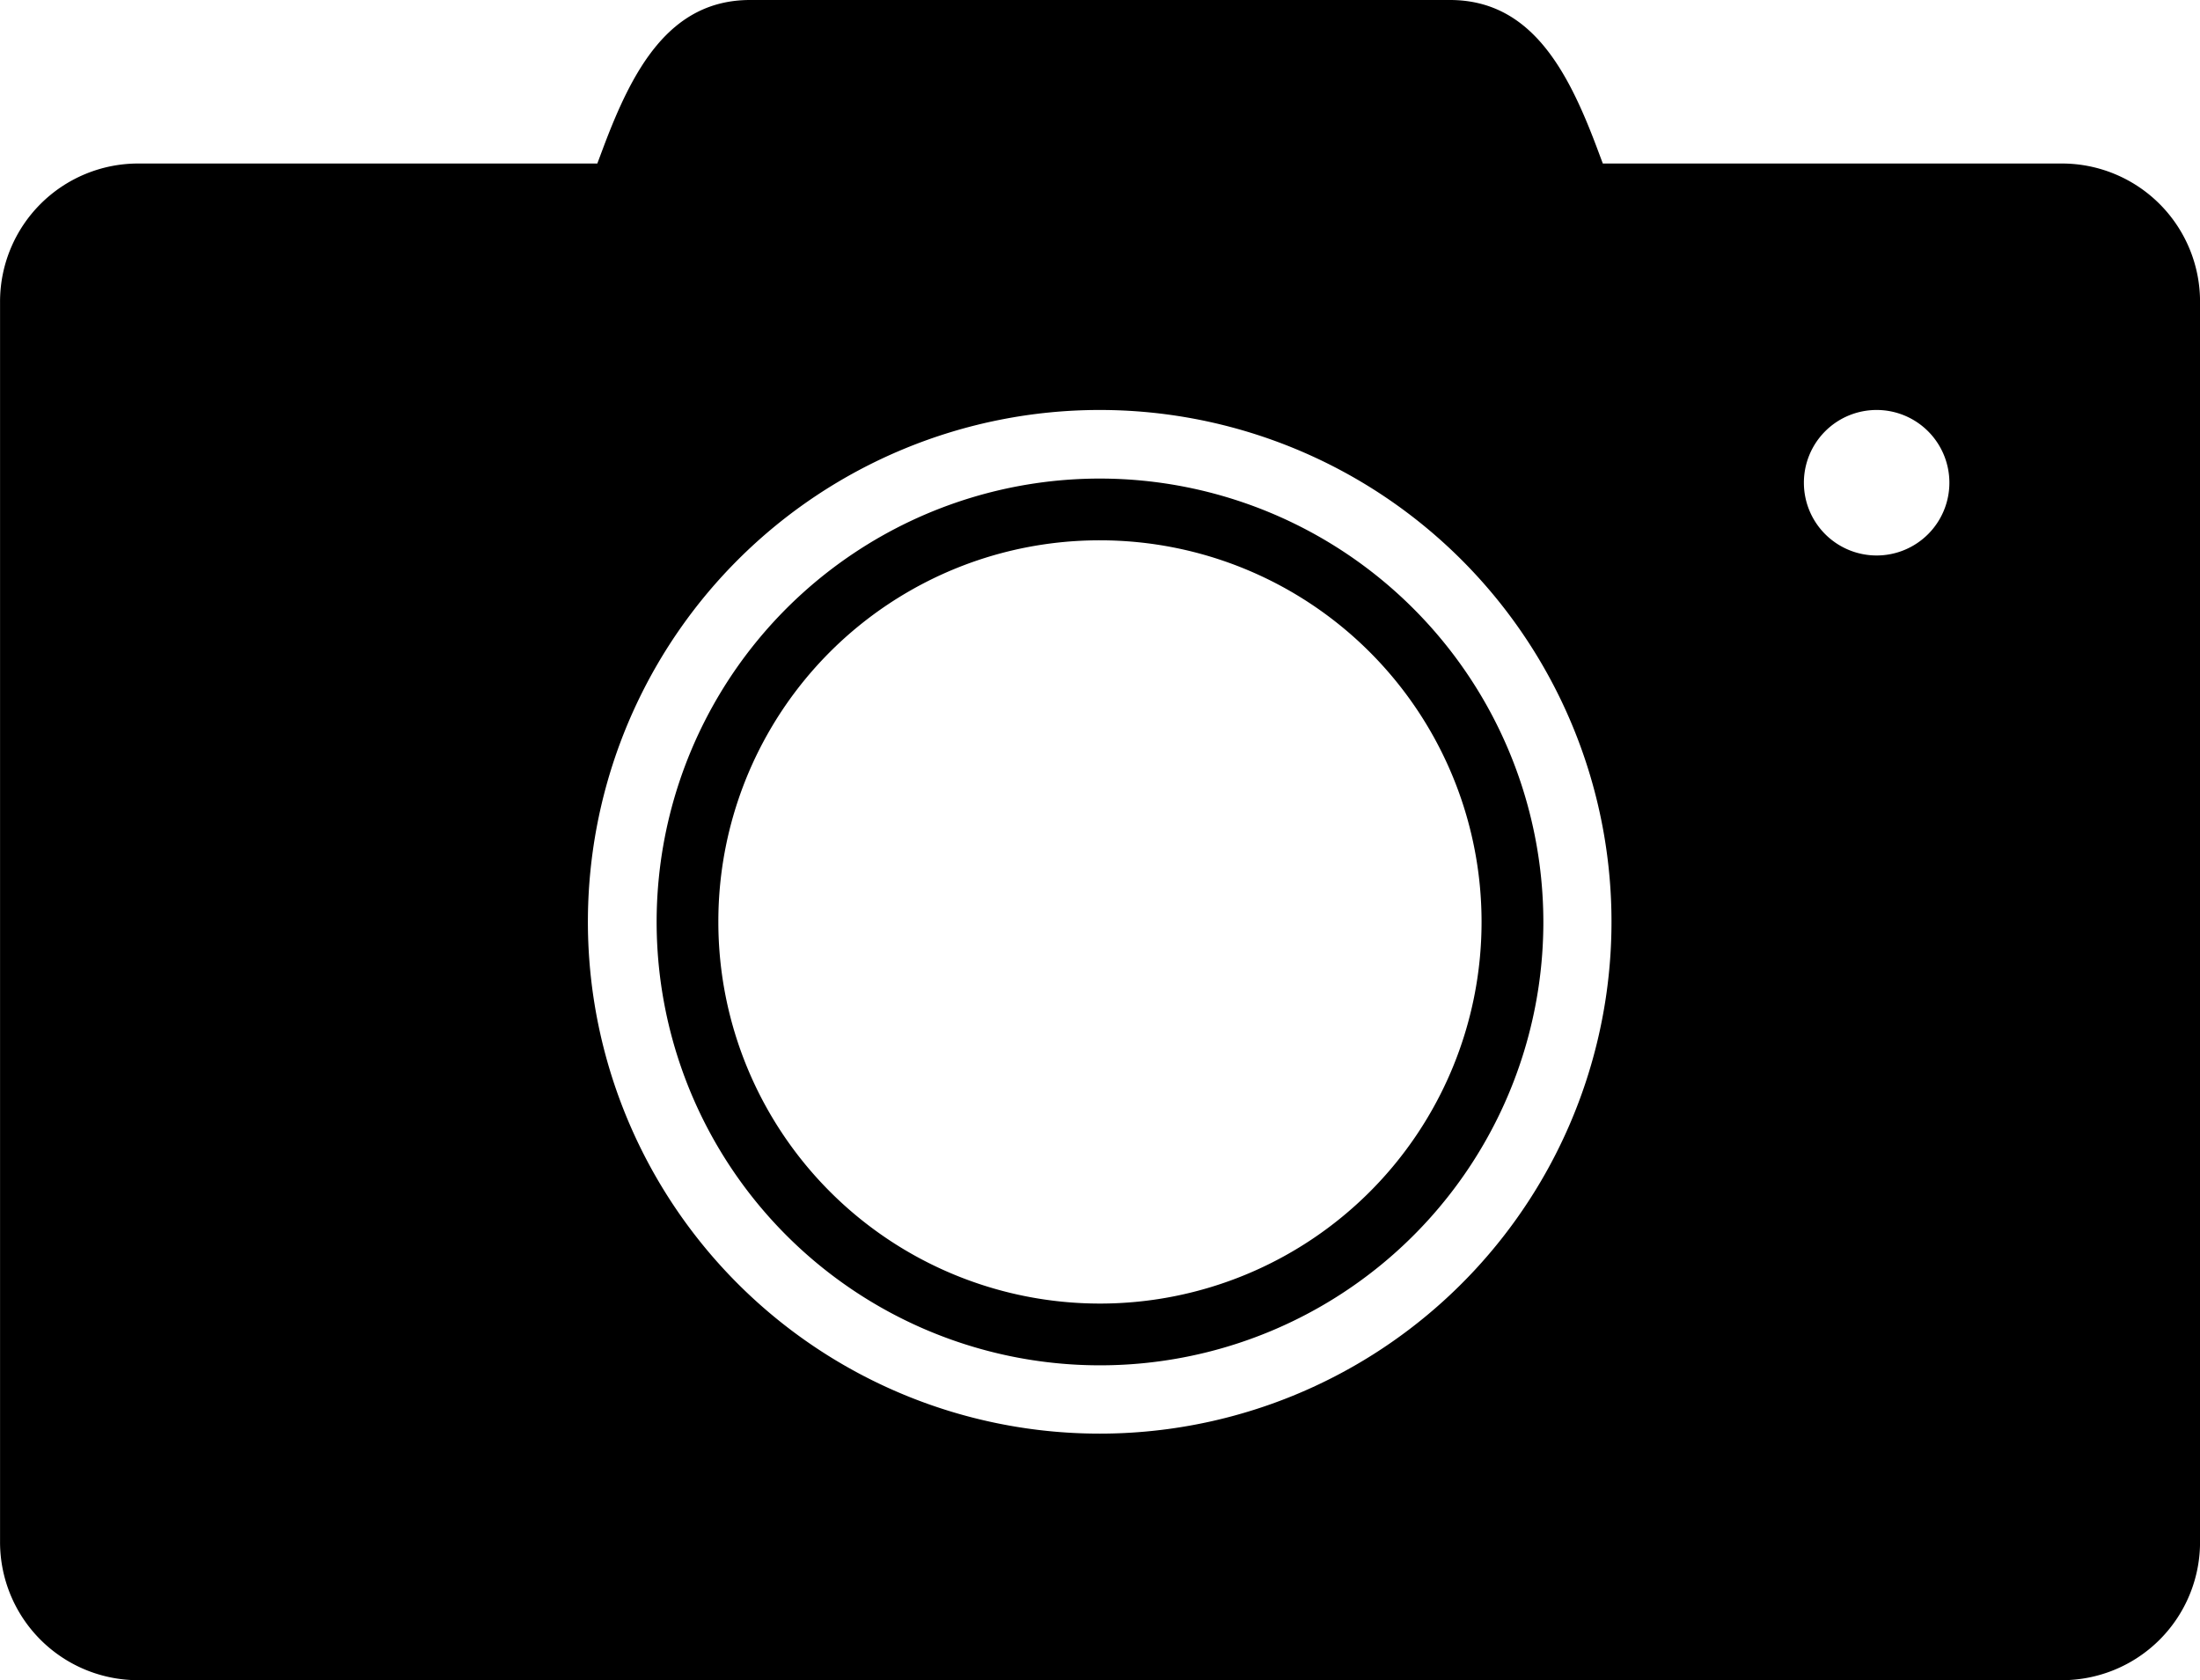 <svg xmlns="http://www.w3.org/2000/svg" width="47.026" height="35.916" viewBox="0 0 47.026 35.916">
  <path id="Path_307" data-name="Path 307" d="M211.343,913.41c-1.733,0-2.517,1.508-3.13,3.132l-.136.363h-9.808a2.953,2.953,0,0,0-2.959,2.959v26.5a2.952,2.952,0,0,0,2.959,2.959h41.108a2.952,2.952,0,0,0,2.959-2.959v-26.5a2.953,2.953,0,0,0-2.959-2.959h-9.807l-.136-.363c-.614-1.624-1.4-3.132-3.132-3.132Zm7.48,8.763a10.94,10.94,0,1,1-7.739,3.2,10.943,10.943,0,0,1,7.739-3.2Zm16.6,0a1.555,1.555,0,1,1-1.555,1.555,1.554,1.554,0,0,1,1.555-1.555Zm-16.6,1.466a9.477,9.477,0,1,0,9.476,9.477,9.487,9.487,0,0,0-9.476-9.477Zm0,1.32a8.157,8.157,0,1,1-8.159,8.157,8.146,8.146,0,0,1,8.159-8.157Zm0,0" transform="translate(-195.309 -913.41)"/>
</svg>
